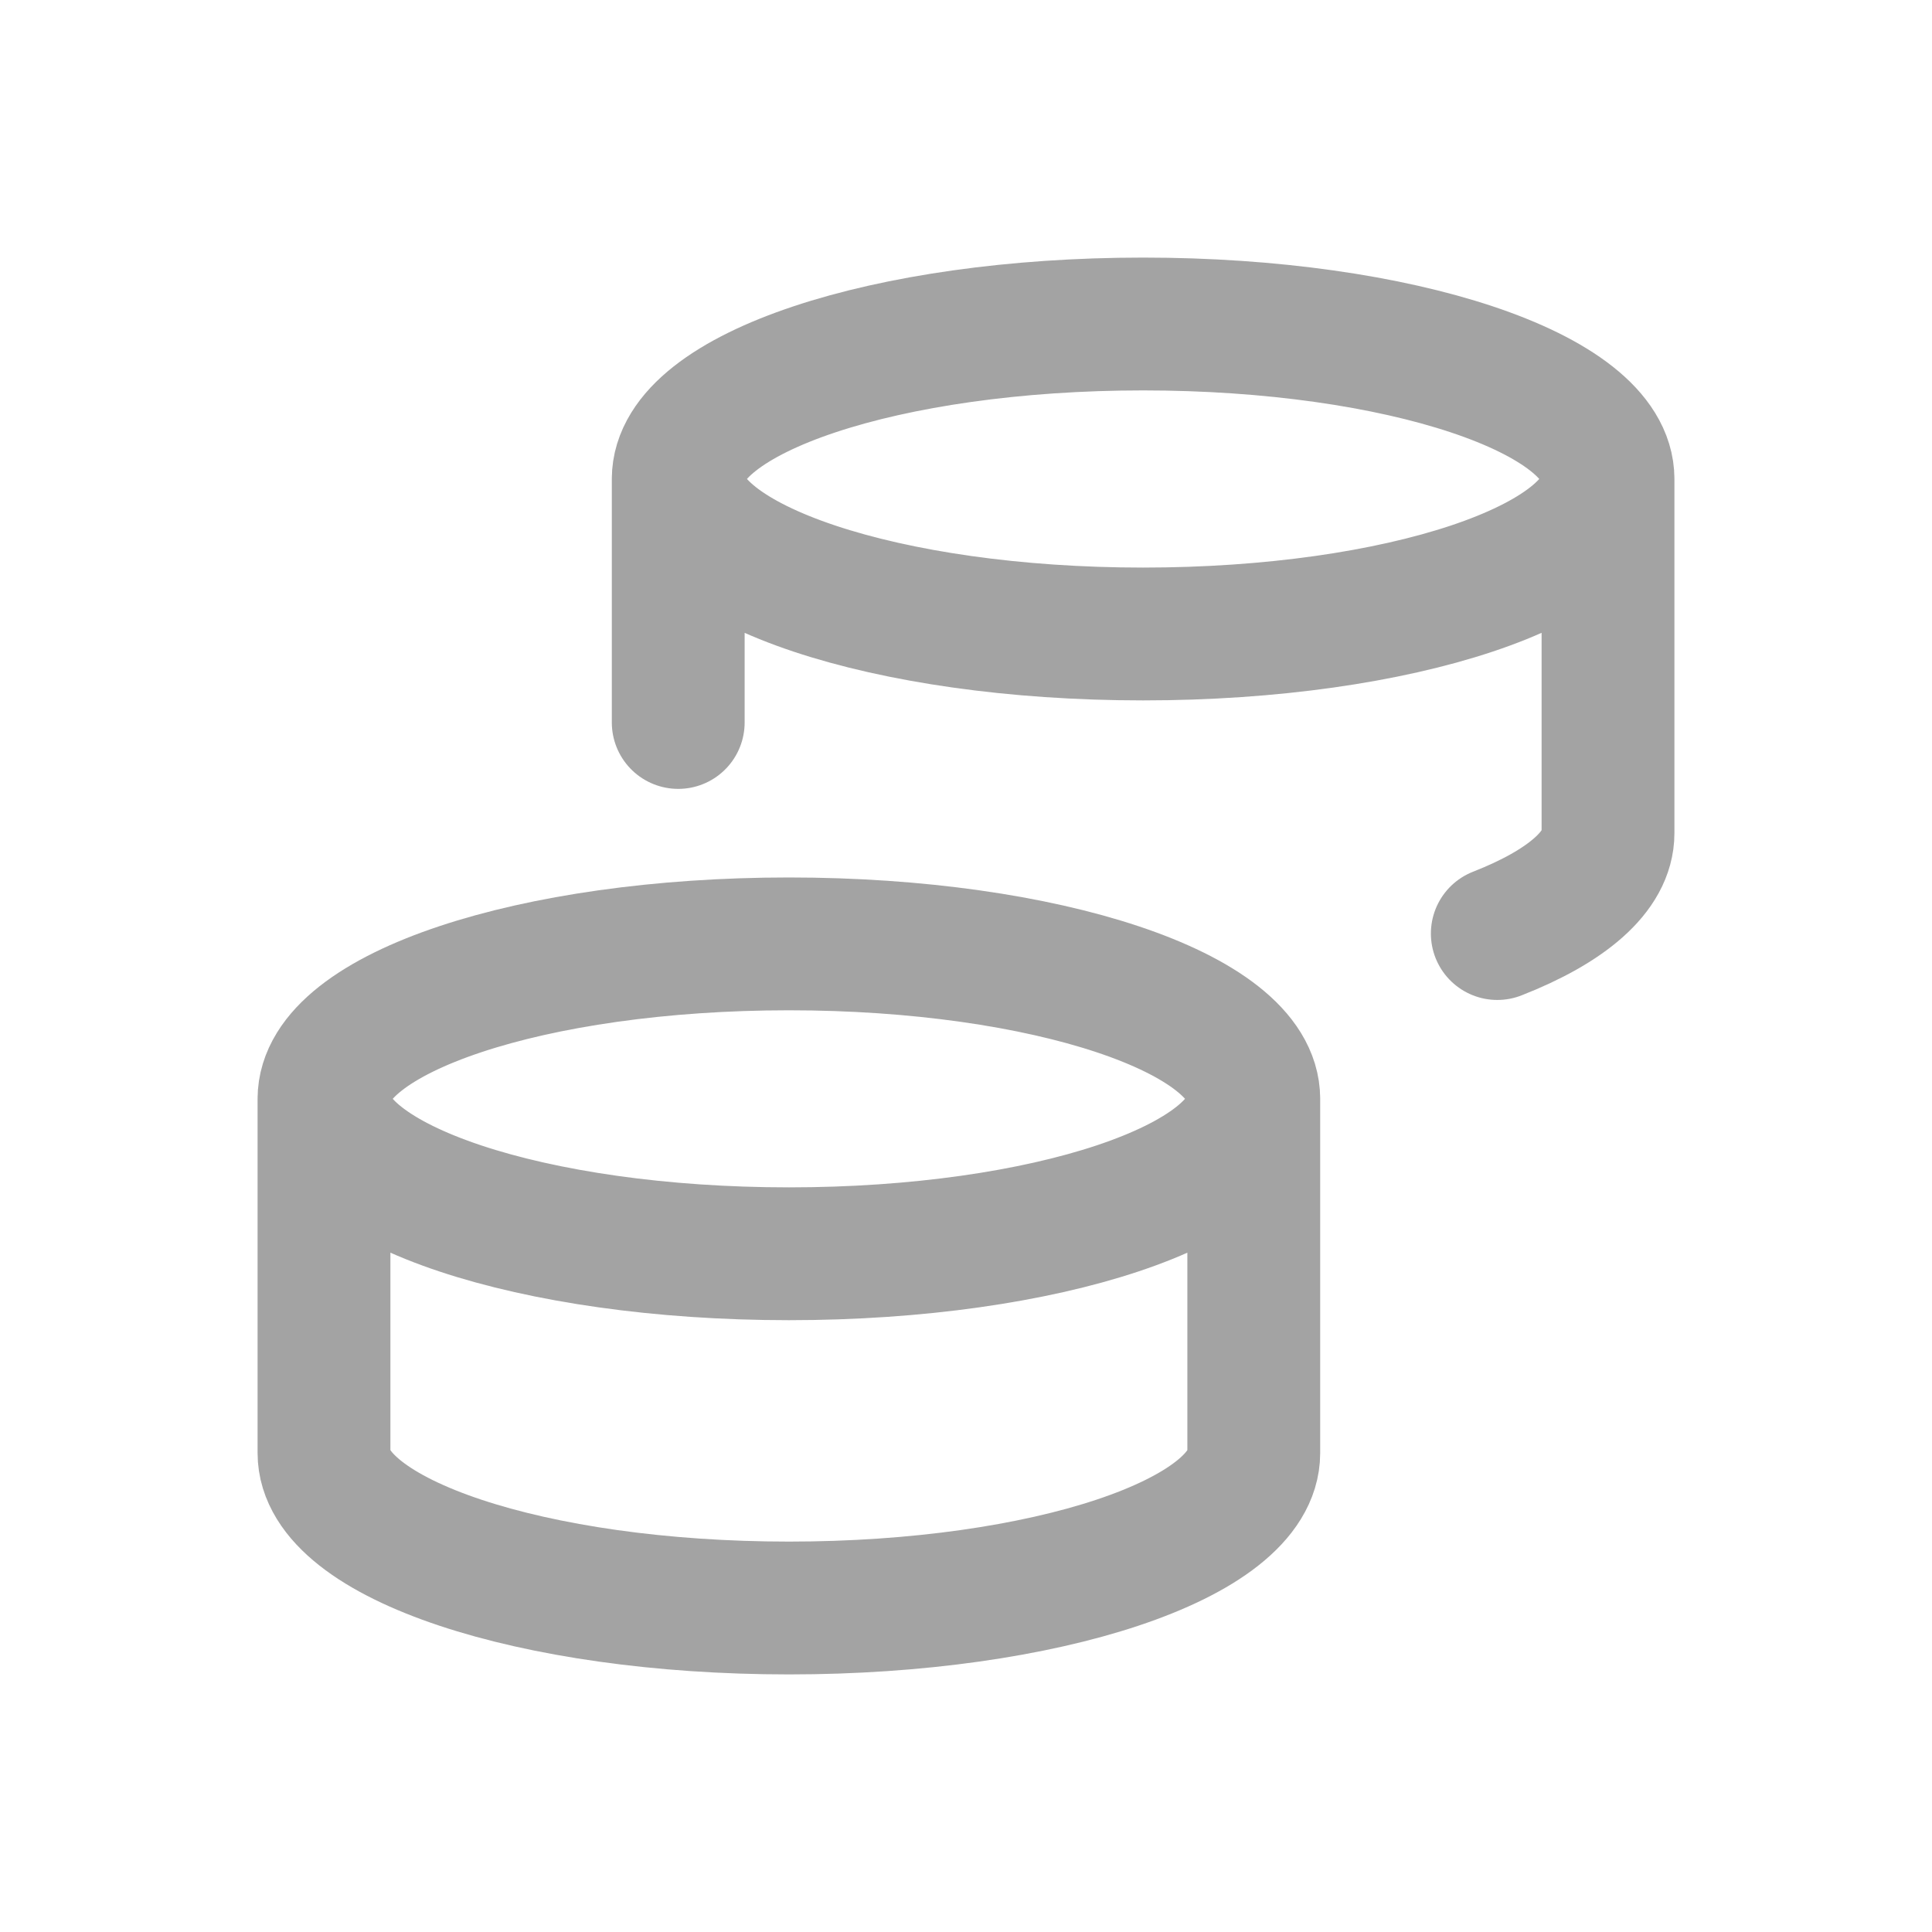 <svg width="20" height="20" viewBox="0 0 20 20" fill="none" xmlns="http://www.w3.org/2000/svg">
    <path d="M7.021 7.479V4.958M7.021 4.958C7.021 5.844 9.175 6.563 11.833 6.563C14.491 6.563 16.646 5.844 16.646 4.958M7.021 4.958C7.021 4.072 9.175 3.354 11.833 3.354C14.491 3.354 16.646 4.072 16.646 4.958M16.646 4.958V8.625C16.646 9.021 16.215 9.384 15.5 9.664" stroke="#A3A3A3" stroke-width="1.375" stroke-linecap="round" stroke-linejoin="round"/>
    <path d="M12.979 11.375V15.042C12.979 15.928 10.825 16.646 8.167 16.646C5.509 16.646 3.354 15.928 3.354 15.042V11.375M12.979 11.375C12.979 12.261 10.825 12.979 8.167 12.979C5.509 12.979 3.354 12.261 3.354 11.375M12.979 11.375C12.979 10.489 10.825 9.771 8.167 9.771C5.509 9.771 3.354 10.489 3.354 11.375" stroke="#A3A3A3" stroke-width="1.375" stroke-linecap="round" stroke-linejoin="round"/>
</svg>